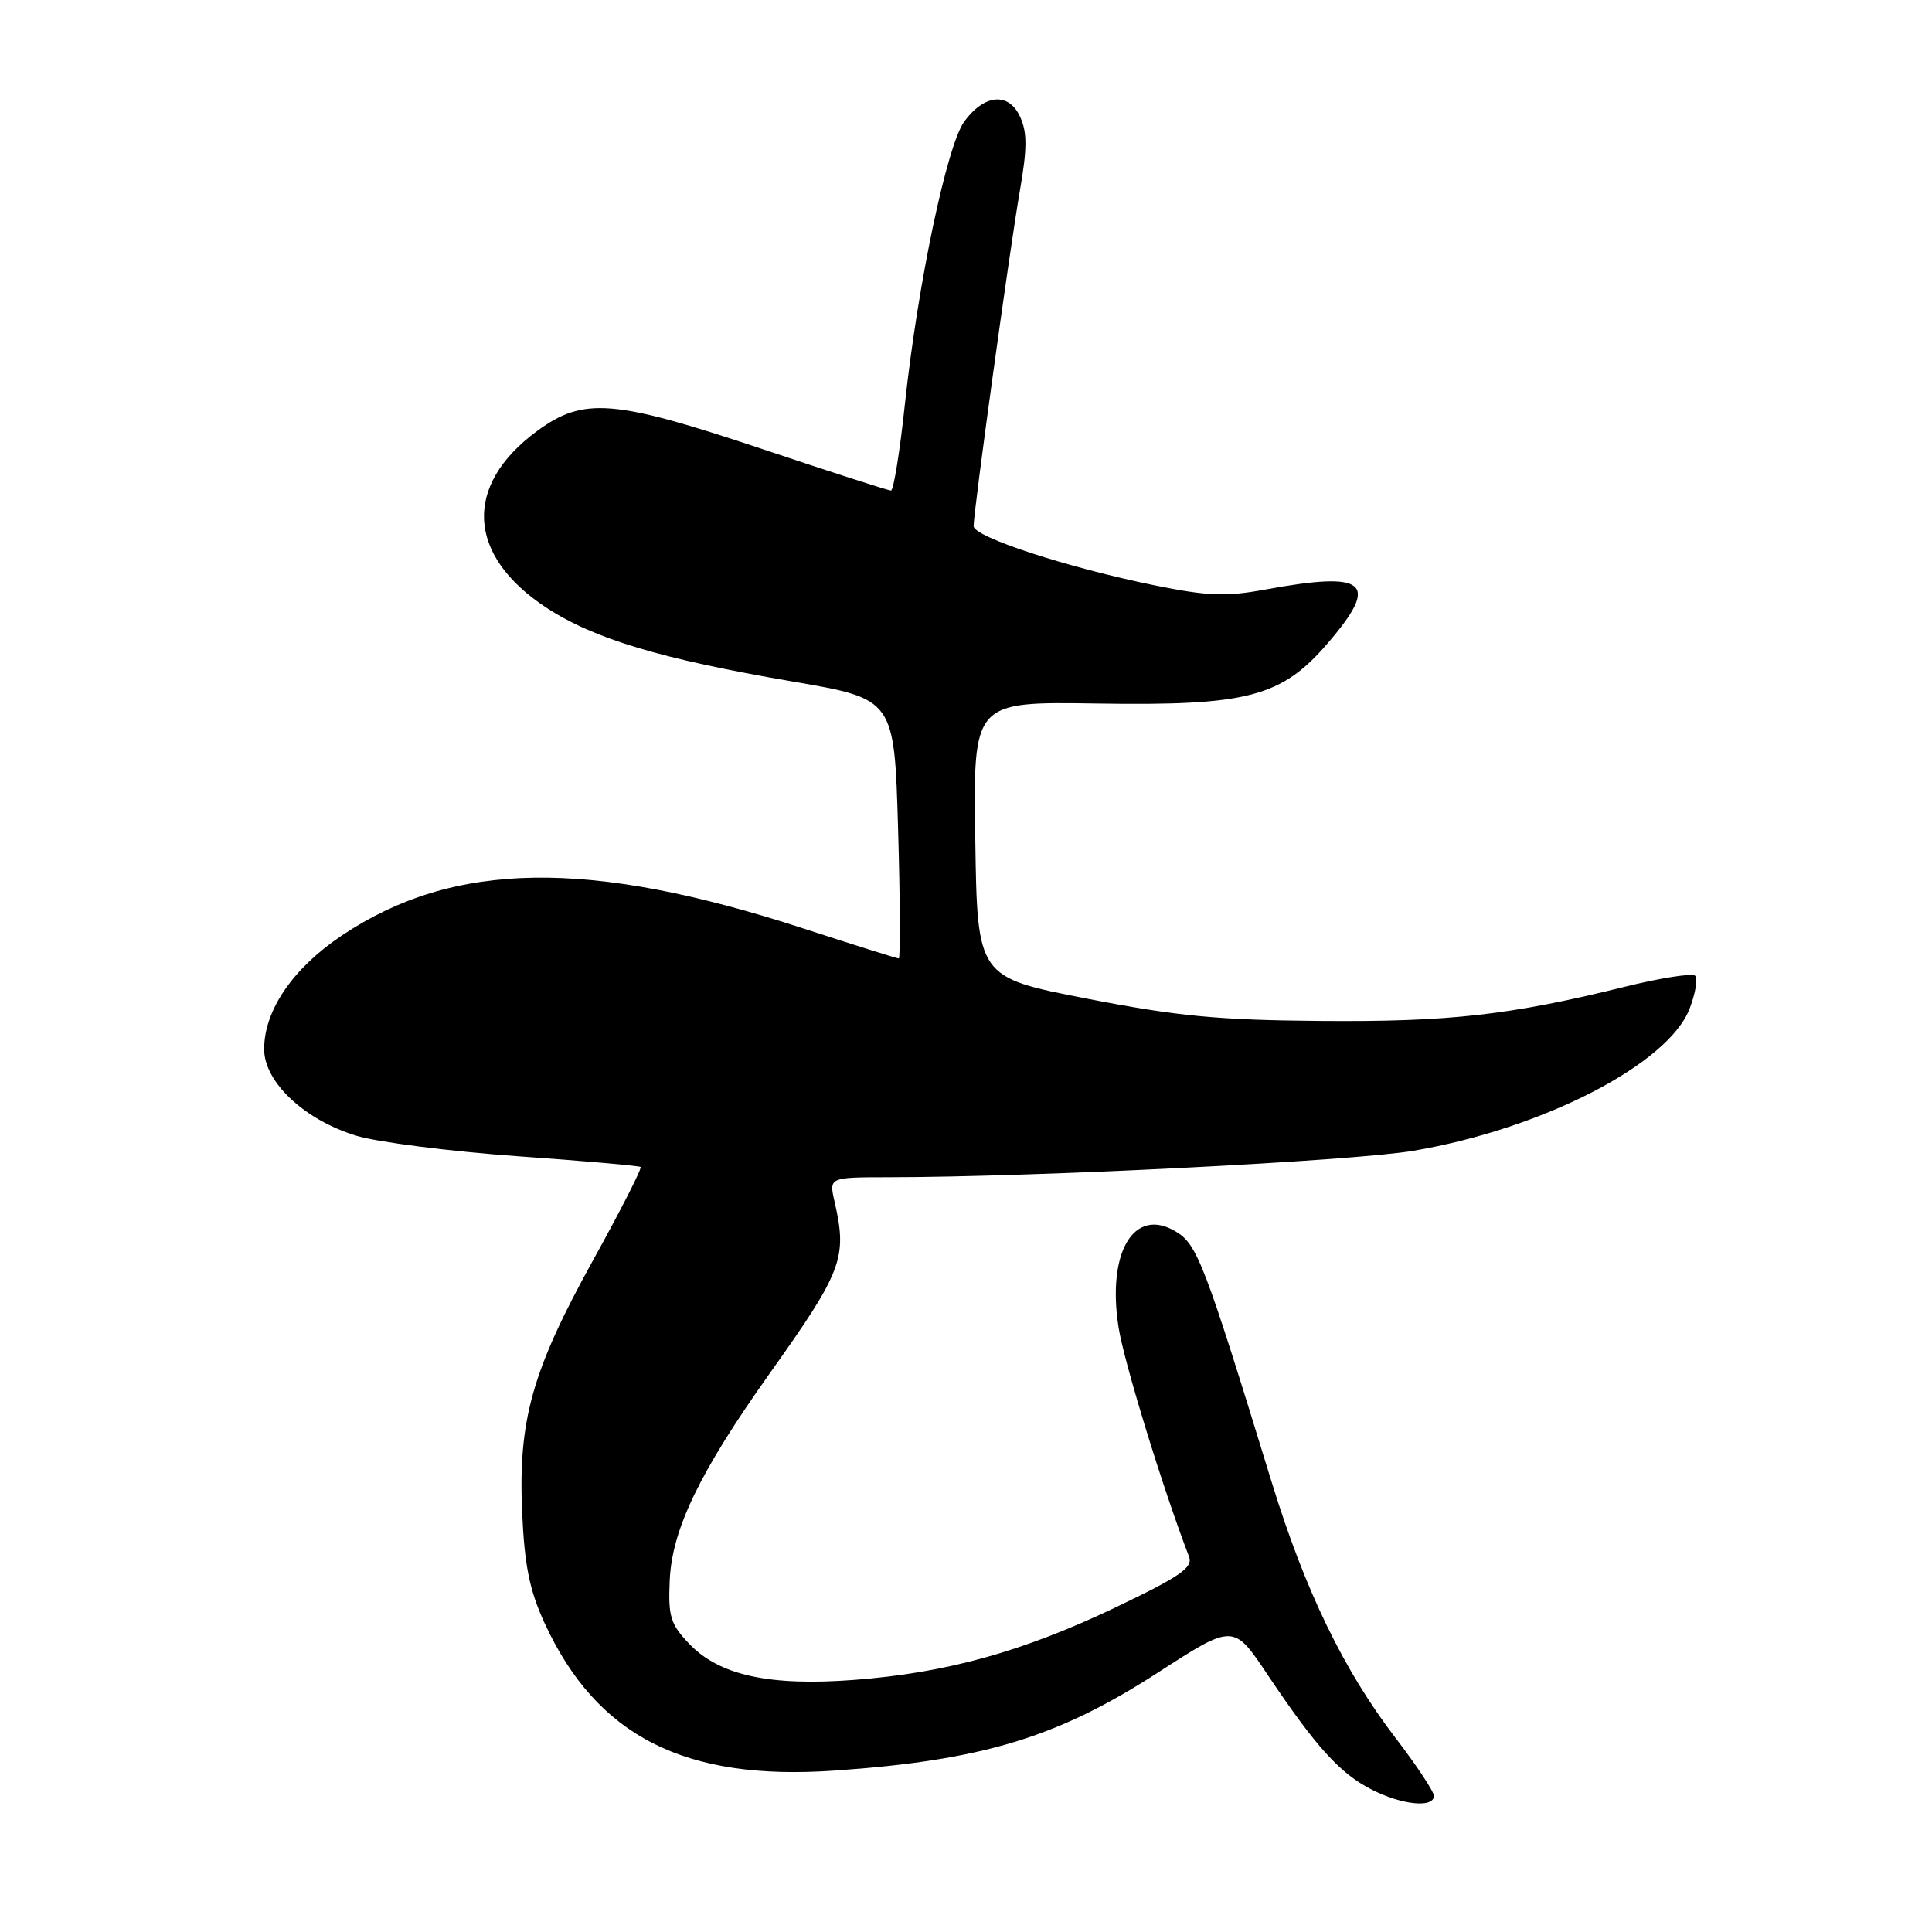 <?xml version="1.0" encoding="UTF-8" standalone="no"?>
<!DOCTYPE svg PUBLIC "-//W3C//DTD SVG 1.1//EN" "http://www.w3.org/Graphics/SVG/1.1/DTD/svg11.dtd" >
<svg xmlns="http://www.w3.org/2000/svg" xmlns:xlink="http://www.w3.org/1999/xlink" version="1.1" viewBox="0 0 256 256">
 <g >
 <path fill="currentColor"
d=" M 190.00 237.96 C 190.00 237.39 187.73 233.96 184.95 230.33 C 178.06 221.35 172.94 210.78 168.54 196.50 C 159.51 167.12 158.64 164.86 155.74 163.15 C 150.24 159.91 146.67 165.93 148.21 175.85 C 148.91 180.39 154.07 197.21 157.56 206.28 C 158.10 207.71 156.34 208.92 147.77 213.01 C 135.52 218.86 125.35 221.68 113.11 222.60 C 101.97 223.44 95.33 221.99 91.37 217.86 C 88.84 215.22 88.53 214.22 88.74 209.43 C 89.03 202.66 92.72 195.03 101.98 182.00 C 111.62 168.44 112.29 166.69 110.59 159.25 C 109.84 156.00 109.84 156.00 117.67 155.99 C 137.02 155.98 179.31 153.85 187.31 152.48 C 204.45 149.56 221.09 140.98 223.89 133.63 C 224.66 131.61 224.99 129.65 224.62 129.29 C 224.25 128.92 220.02 129.58 215.22 130.77 C 200.06 134.52 192.01 135.42 175.00 135.28 C 161.38 135.17 155.97 134.65 144.00 132.32 C 129.50 129.50 129.50 129.50 129.23 111.23 C 128.95 92.97 128.95 92.97 145.23 93.22 C 165.33 93.54 169.82 92.37 175.98 85.17 C 182.89 77.12 181.12 75.64 167.58 78.13 C 162.48 79.07 159.99 78.98 153.09 77.58 C 141.47 75.22 129.00 71.15 129.01 69.71 C 129.01 67.66 133.81 32.91 135.13 25.32 C 136.11 19.70 136.12 17.56 135.18 15.50 C 133.68 12.20 130.49 12.44 127.80 16.06 C 125.49 19.16 121.62 37.58 119.91 53.50 C 119.24 59.83 118.40 65.00 118.06 65.00 C 117.71 65.00 110.04 62.53 101.00 59.50 C 81.30 52.91 77.32 52.59 71.17 57.11 C 61.35 64.33 61.84 73.60 72.41 80.53 C 78.73 84.66 87.59 87.32 105.00 90.30 C 118.50 92.61 118.50 92.61 119.00 109.81 C 119.28 119.27 119.31 127.00 119.09 127.00 C 118.86 127.00 113.16 125.21 106.43 123.02 C 78.01 113.77 60.15 114.04 45.32 123.94 C 38.82 128.29 35.00 133.86 35.00 139.02 C 35.00 143.40 40.39 148.44 47.29 150.51 C 50.16 151.36 59.70 152.57 68.50 153.20 C 77.30 153.82 84.67 154.47 84.88 154.63 C 85.09 154.79 82.27 160.33 78.61 166.94 C 70.48 181.65 68.64 188.21 69.19 200.45 C 69.50 207.44 70.18 210.77 72.15 215.05 C 79.07 230.08 90.72 236.01 110.63 234.61 C 130.18 233.25 140.16 230.22 153.47 221.60 C 163.45 215.15 163.45 215.15 167.97 221.92 C 174.37 231.47 177.55 234.99 181.76 237.13 C 185.76 239.17 190.00 239.60 190.00 237.96 Z "/>
</g>
</svg>